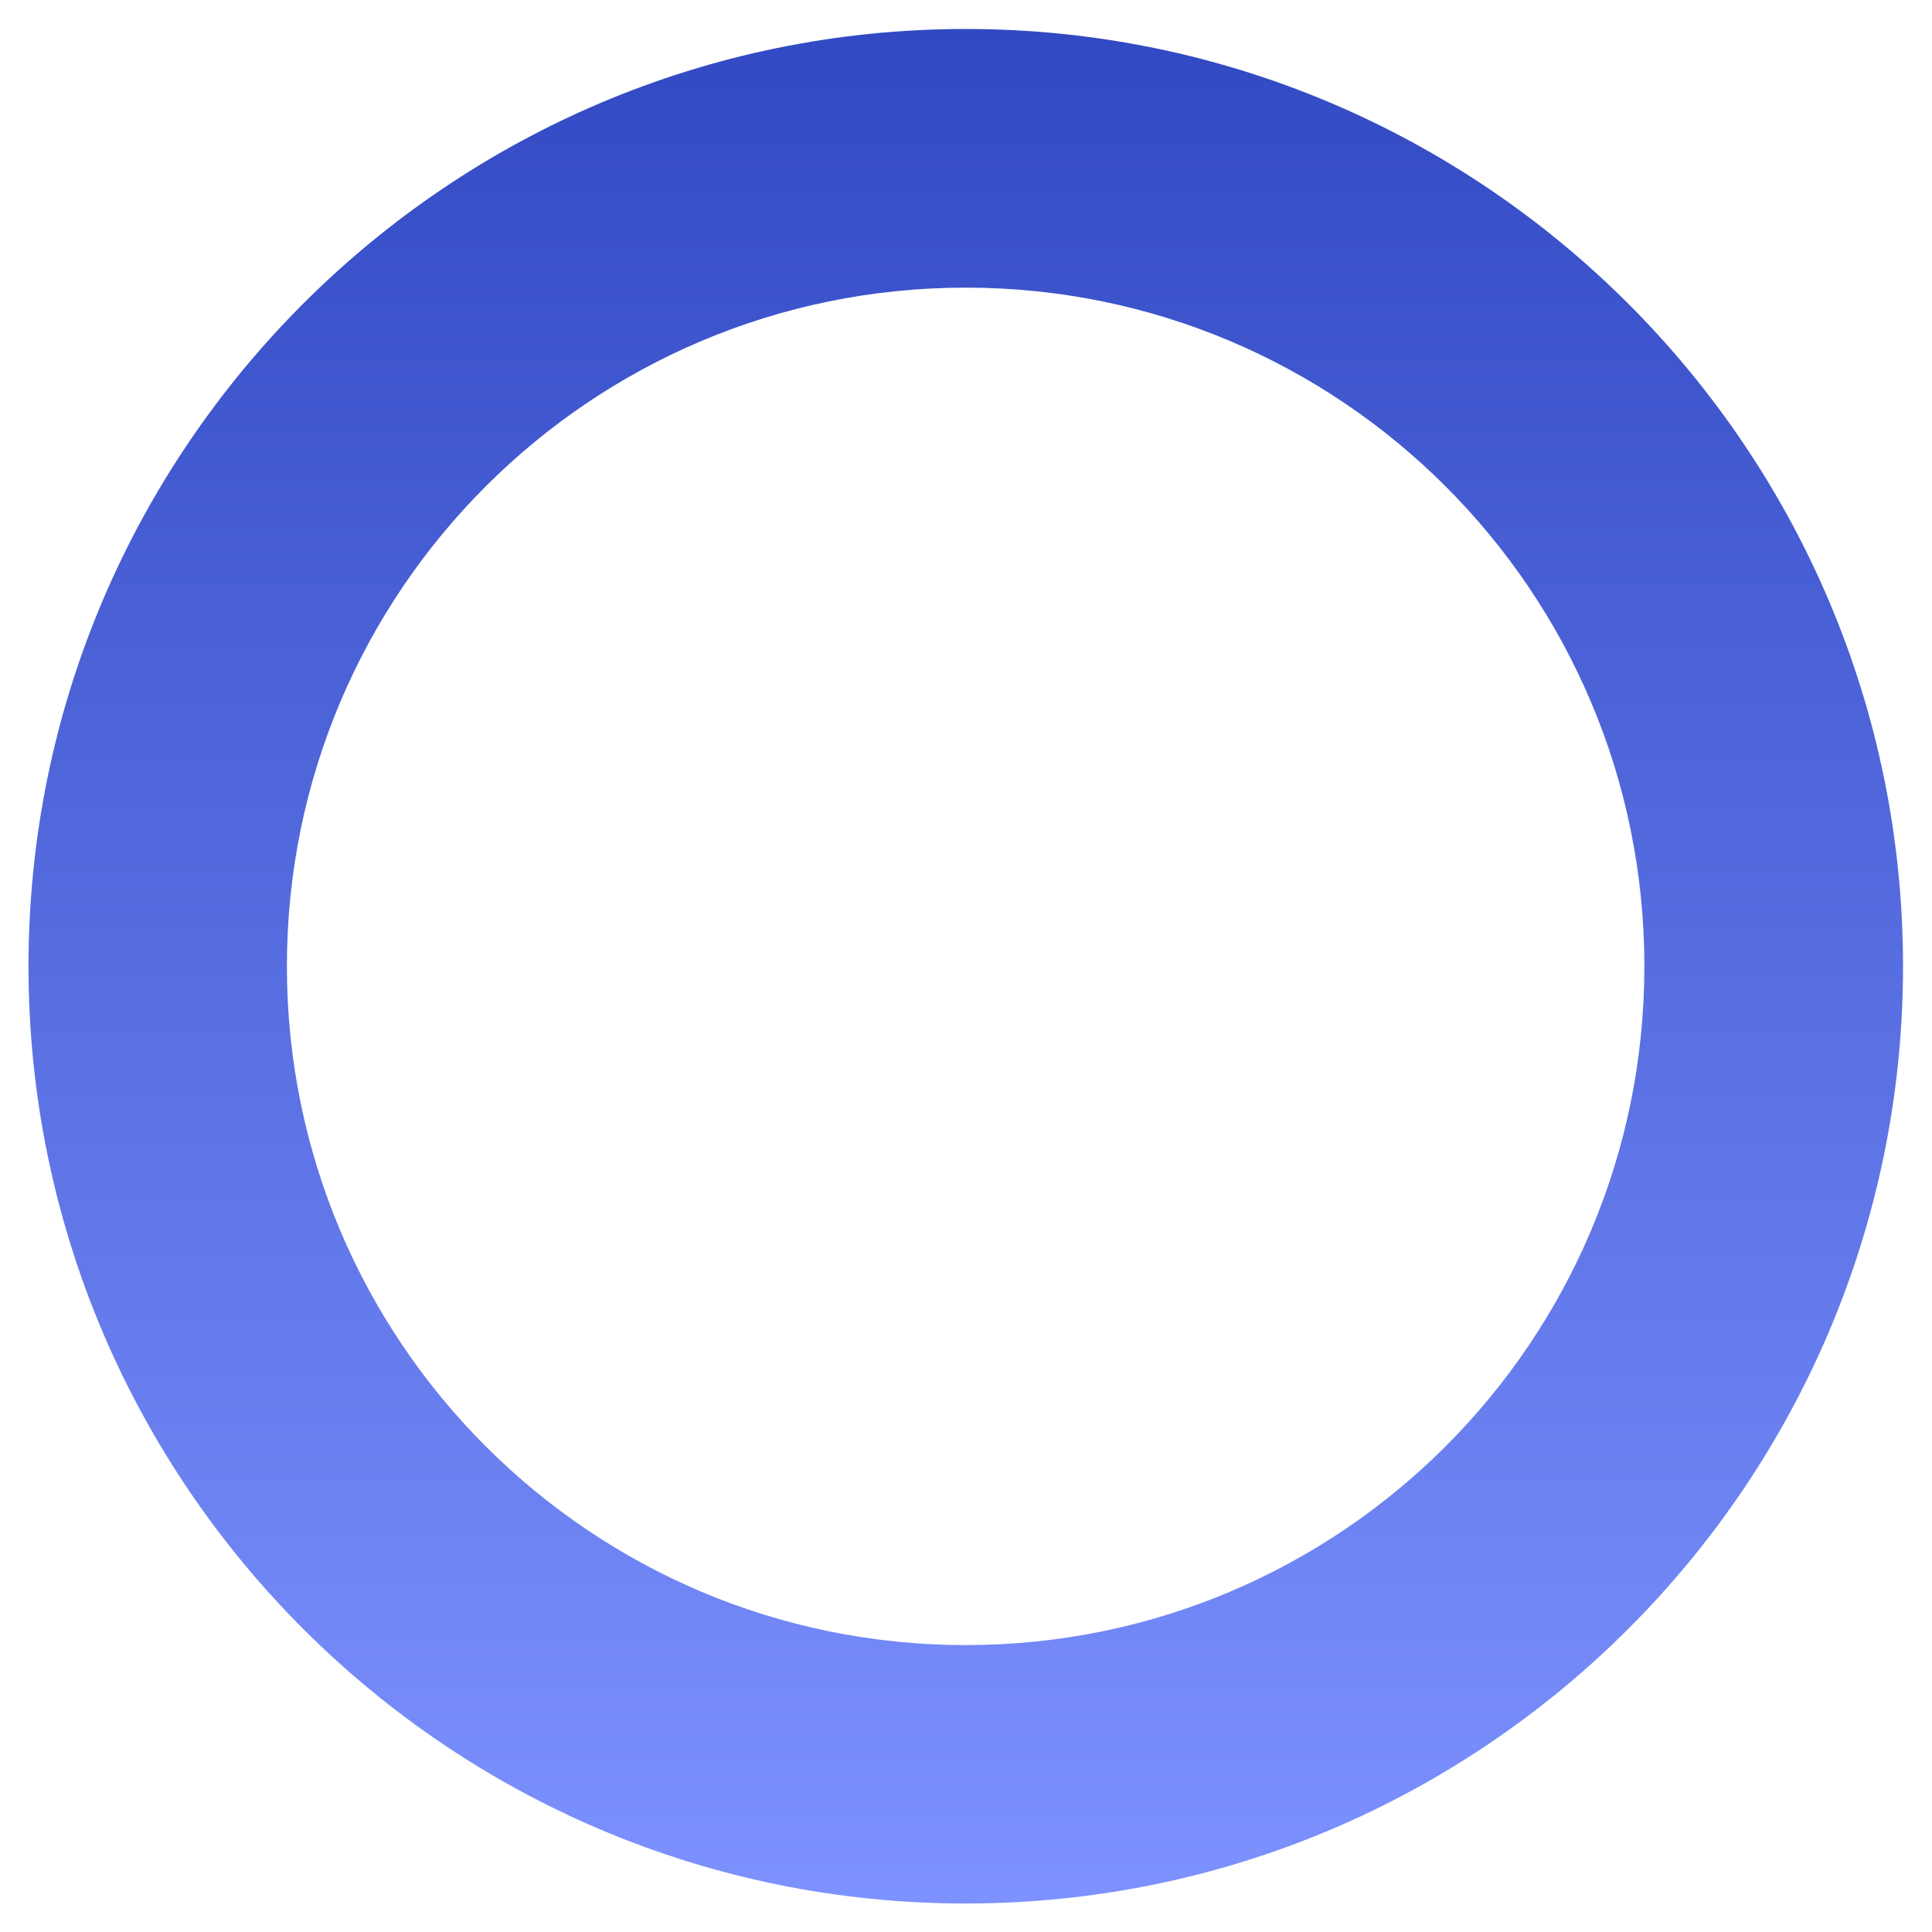 ﻿<?xml version="1.0" encoding="utf-8"?>
<svg version="1.1" xmlns:xlink="http://www.w3.org/1999/xlink" width="8px" height="8px" xmlns="http://www.w3.org/2000/svg">
  <defs>
    <linearGradient gradientUnits="userSpaceOnUse" x1="4" y1="0" x2="4" y2="8" id="LinearGradient909">
      <stop id="Stop910" stop-color="#3048c2" offset="0" />
      <stop id="Stop911" stop-color="#7e93ff" offset="1" />
    </linearGradient>
  </defs>
  <g transform="matrix(1 0 0 1 -360 -72 )">
    <path d="M 7.88 4.001  C 7.88 6.143  6.14 7.882  3.999 7.882  C 1.857 7.882  0.118 6.143  0.118 4.001  C 0.118 1.86  1.857 0.12  3.999 0.12  C 6.14 0.12  7.88 1.86  7.88 4.001  Z M 6.809 4.001  C 6.809 2.449  5.551 1.191  3.999 1.191  C 2.446 1.191  1.188 2.449  1.188 4.001  C 1.188 5.554  2.446 6.812  3.999 6.812  C 5.551 6.812  6.809 5.554  6.809 4.001  Z " fill-rule="nonzero" fill="url(#LinearGradient909)" stroke="none" transform="matrix(1 0 0 1 360 72 )" />
  </g>
</svg>